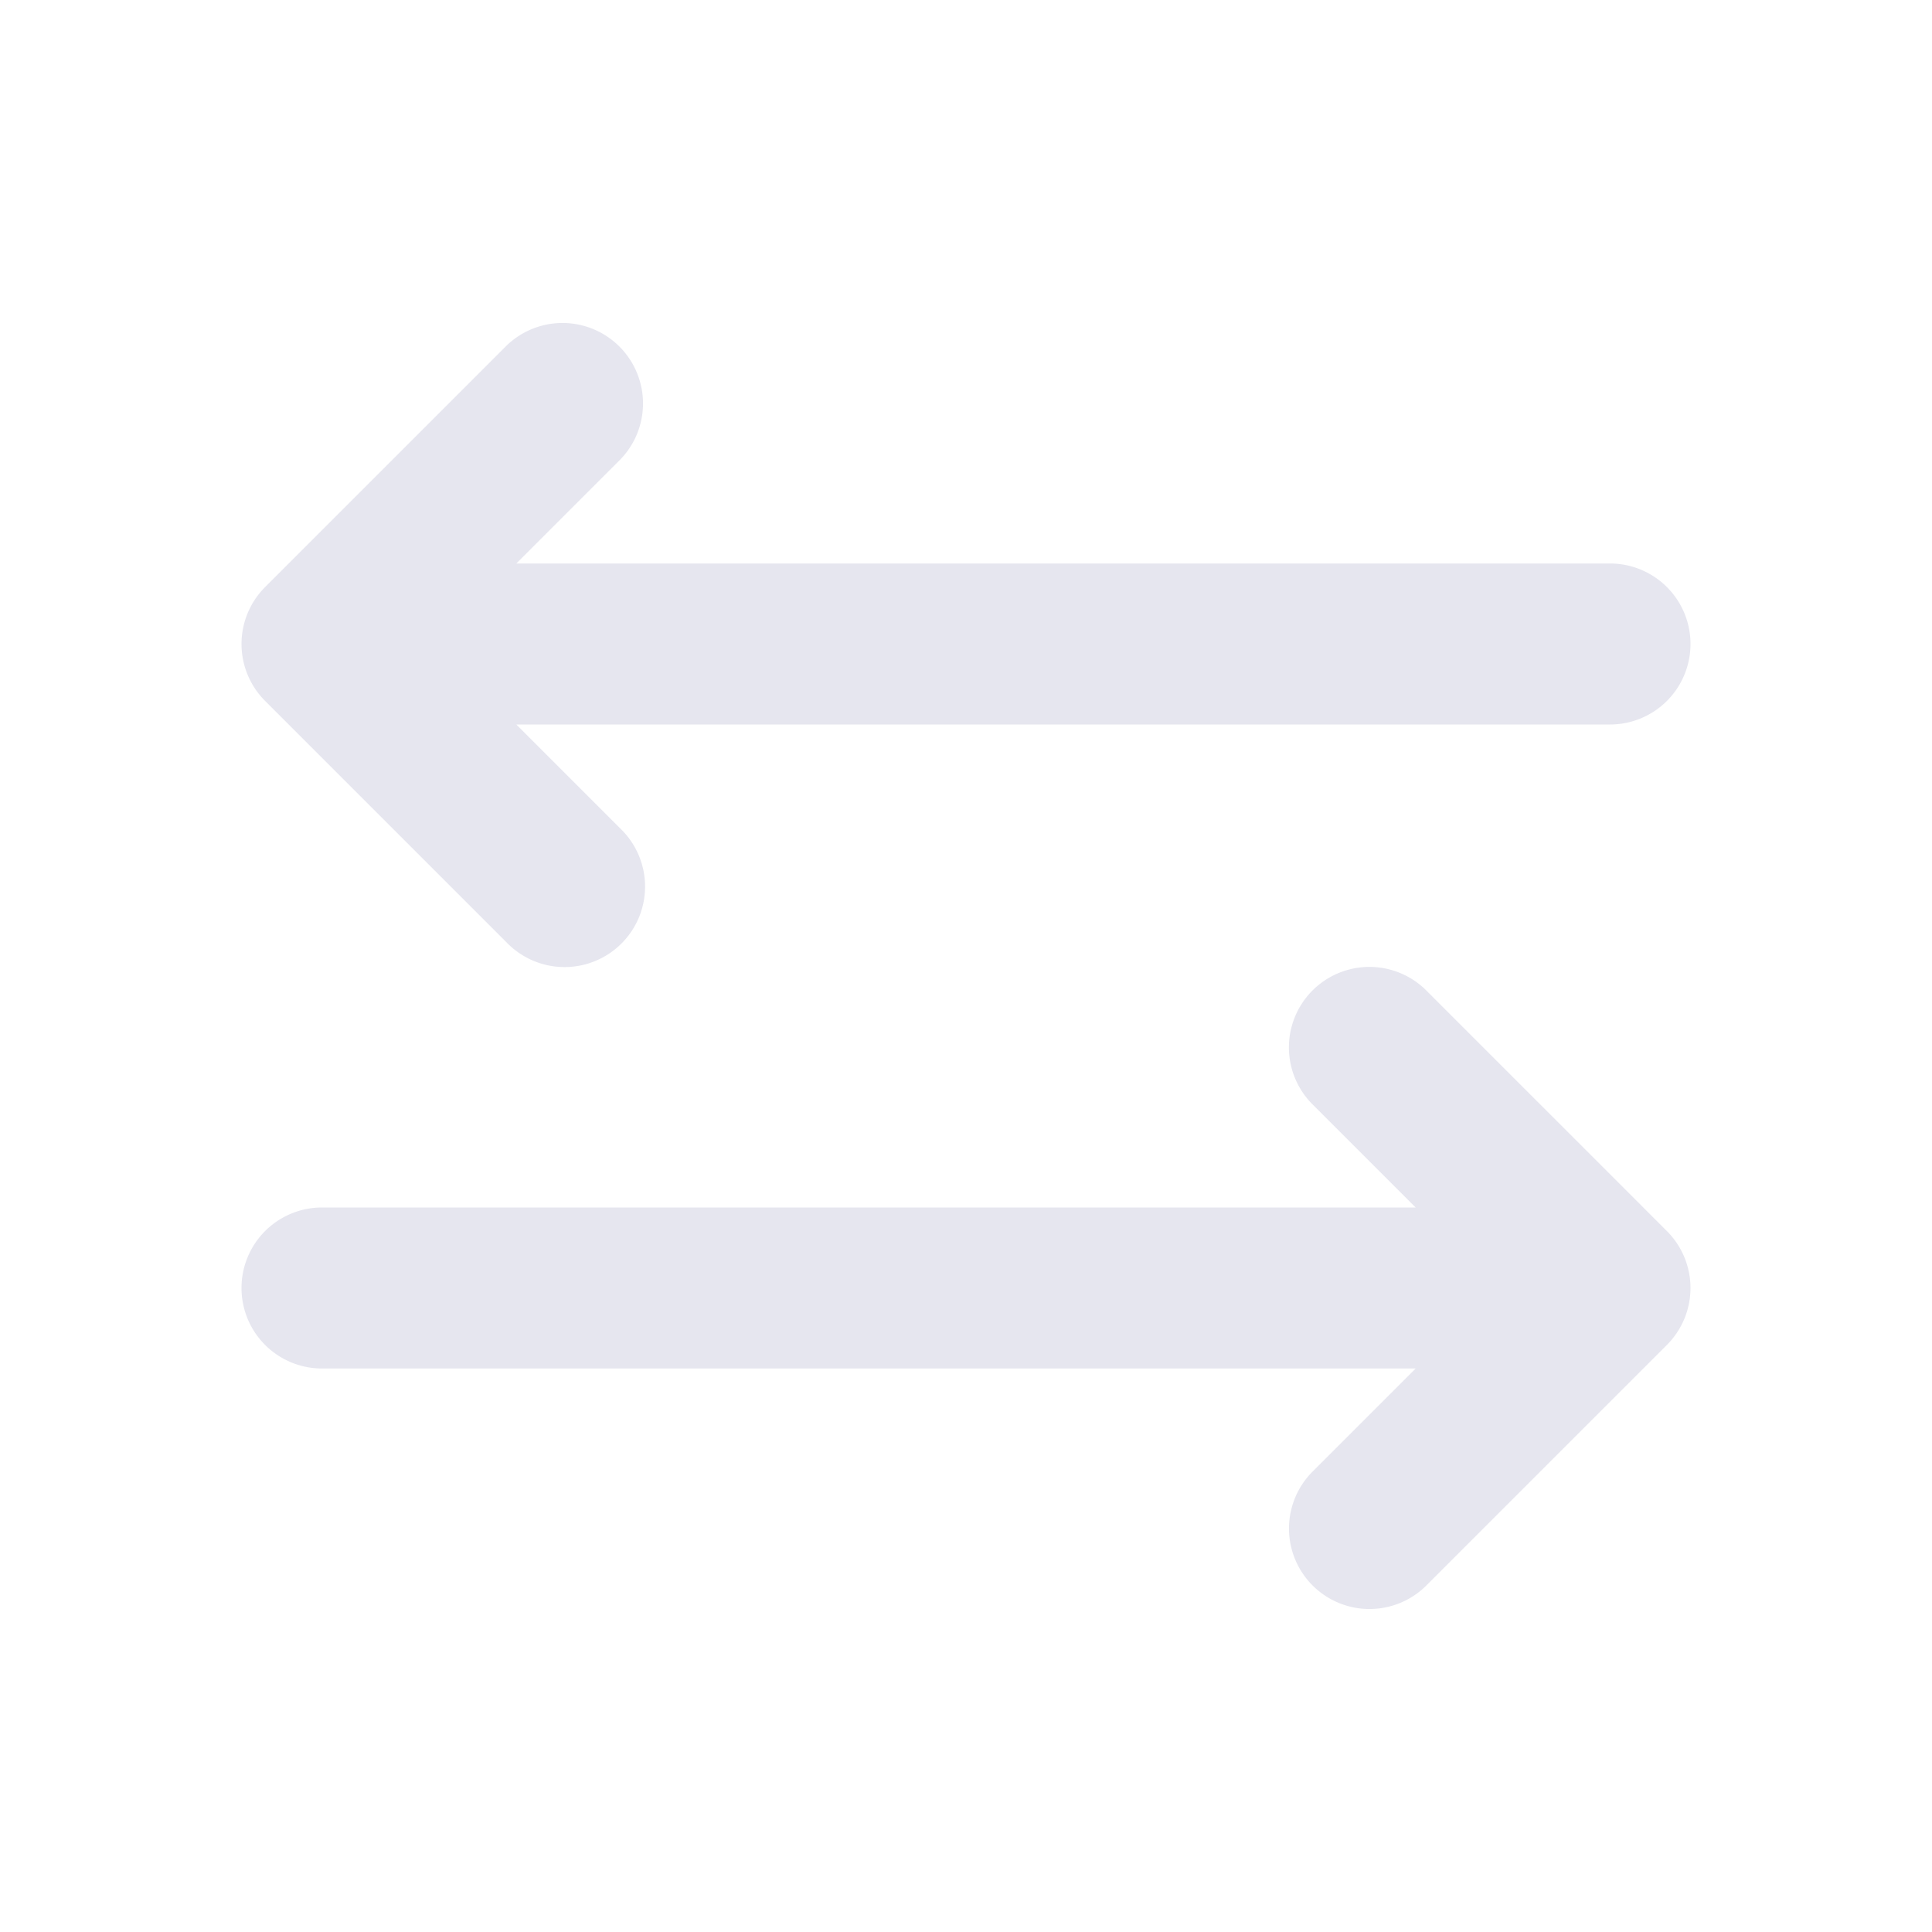 <svg xmlns="http://www.w3.org/2000/svg" viewBox="0 0 24 24"><title>Artboard-173</title><g id="Transfer_data" data-name="Transfer data"><path d="M3.294,8.708l3,3a1,1,0,1,0,1.414-1.414L6.414,9H20a1,1,0,0,0,0-2H6.414L7.707,5.707A1,1,0,0,0,6.293,4.293l-3,3A1,1,0,0,0,3.294,8.708Z" style="fill:#e6e6ef"/><path d="M20.706,15.292l-3-3a1,1,0,0,0-1.414,1.414L17.586,15H4a1,1,0,0,0,0,2H17.586l-1.293,1.293a1,1,0,0,0,1.414,1.414l3-3A1,1,0,0,0,20.706,15.292Z" style="fill:#e6e6ef"/></g></svg>